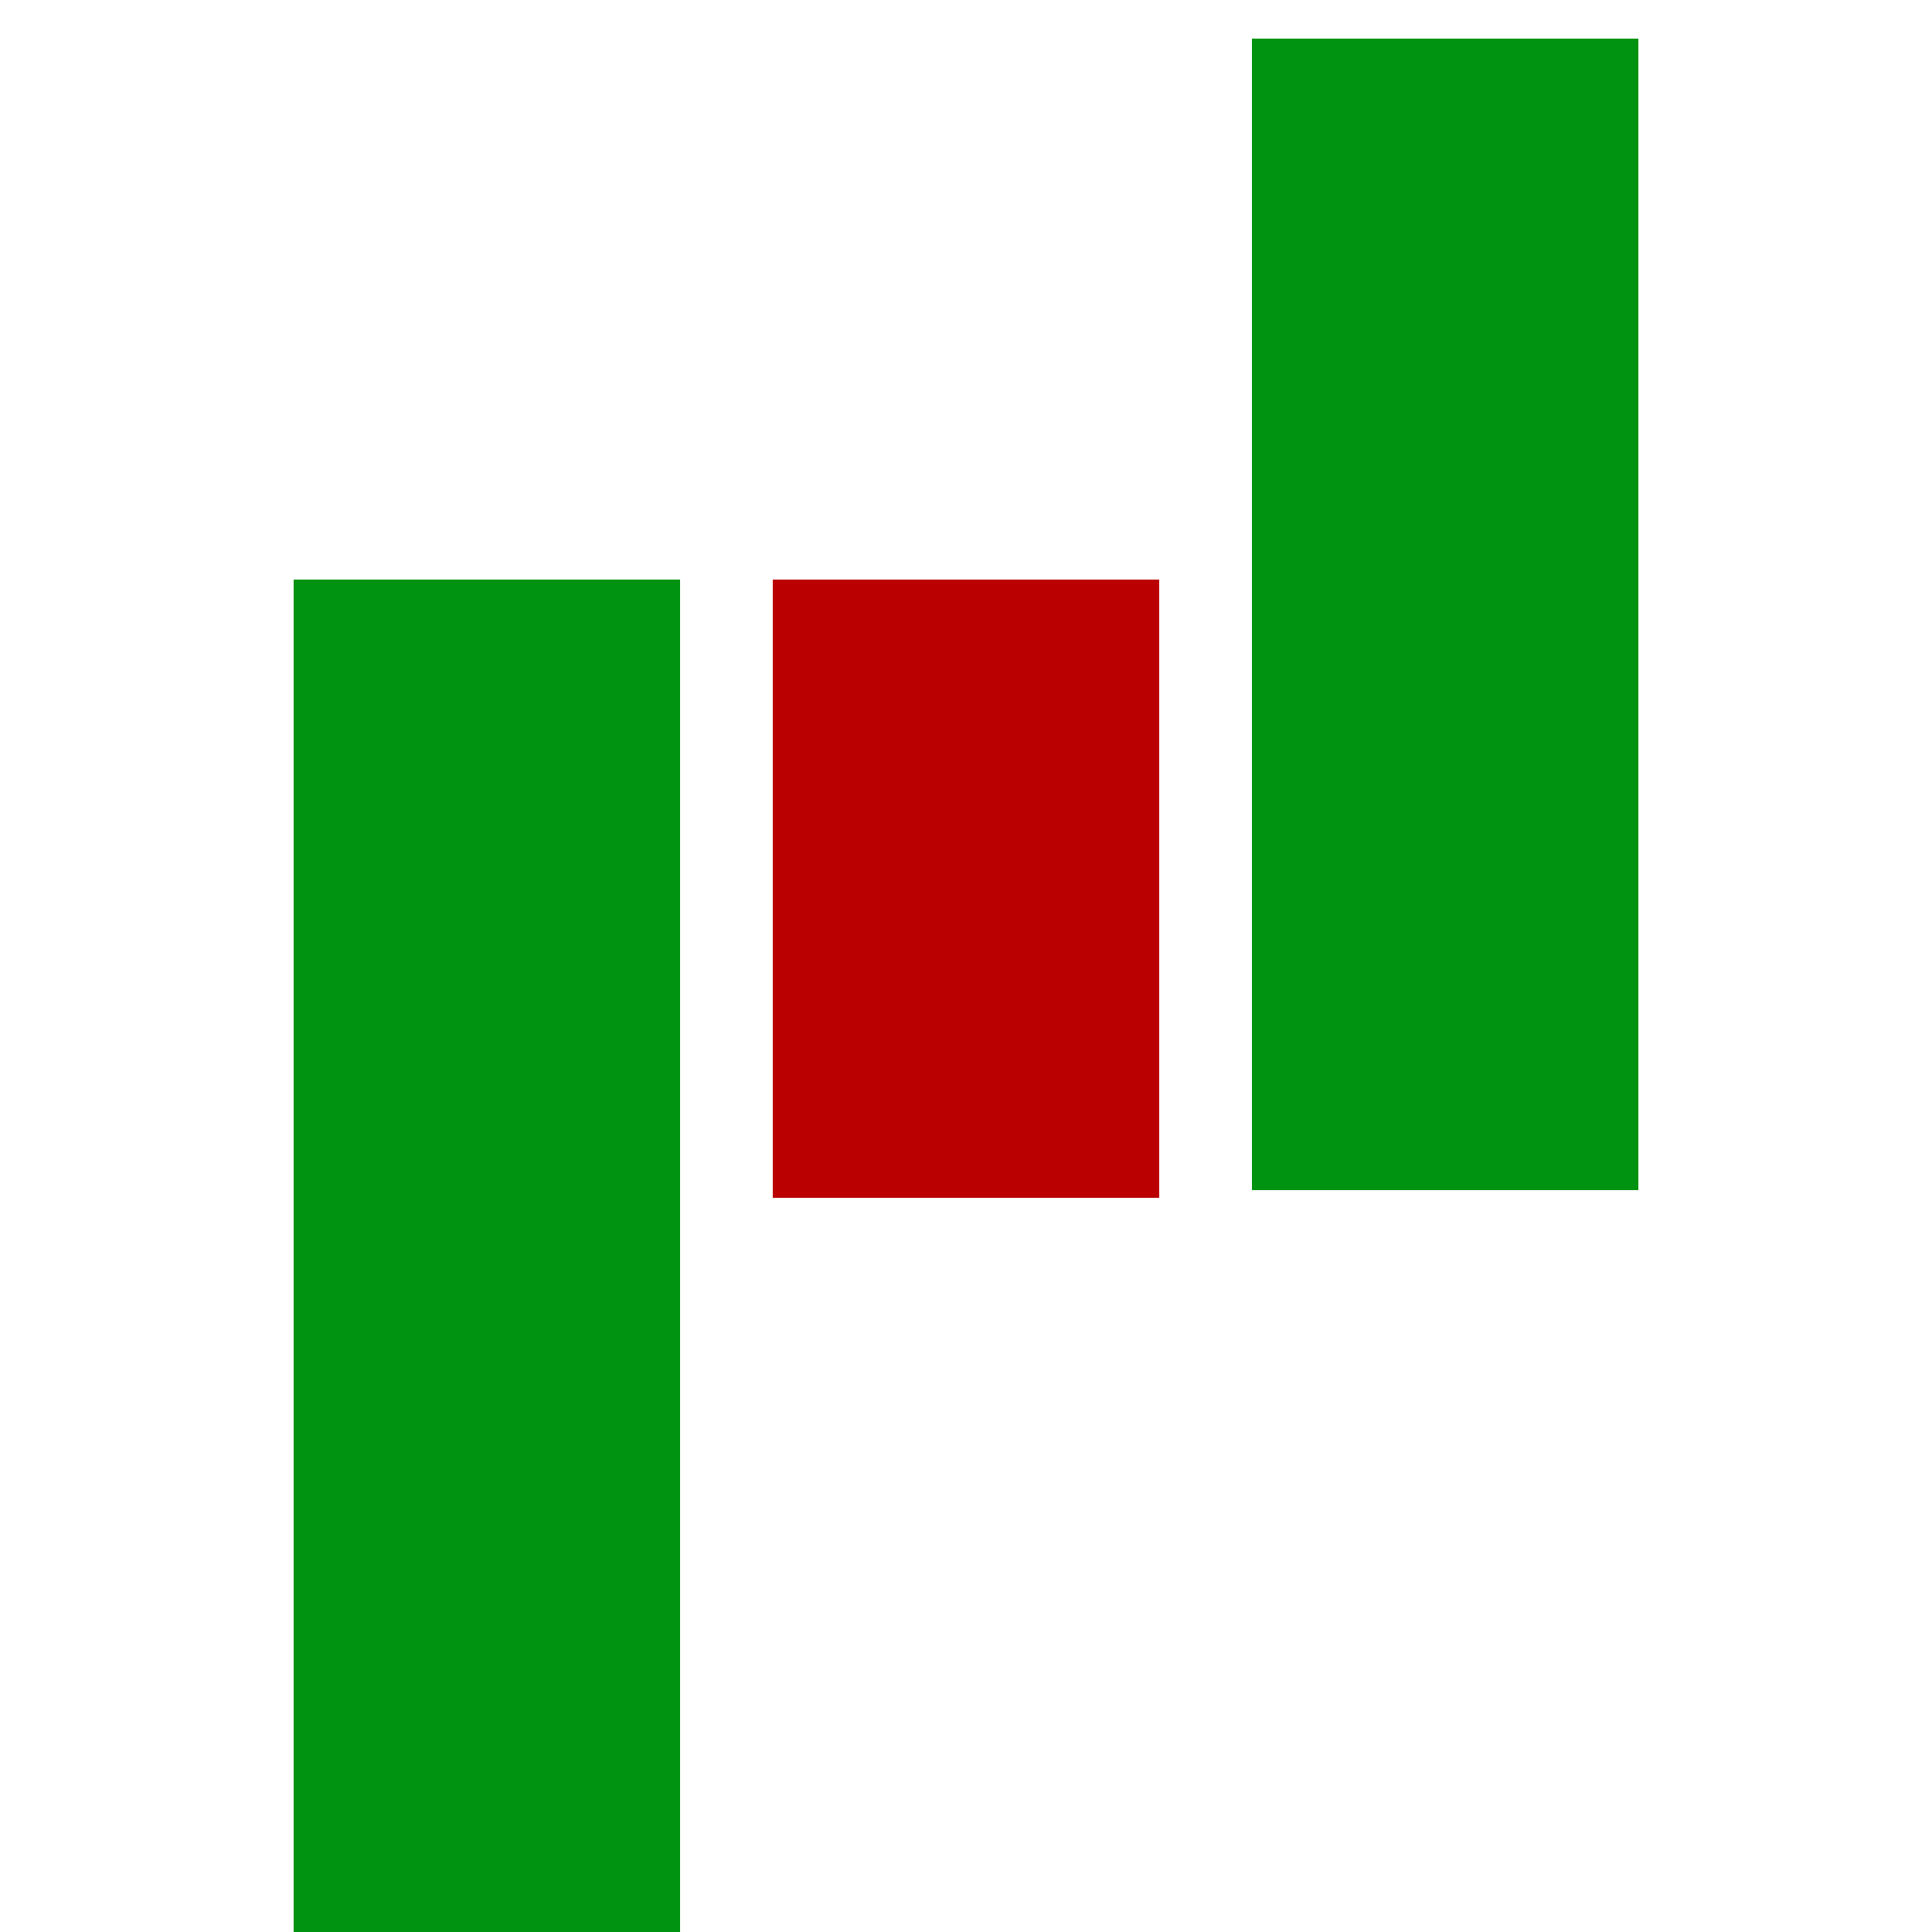 <?xml version="1.0" encoding="utf-8"?>
<!-- Generator: Adobe Illustrator 24.0.1, SVG Export Plug-In . SVG Version: 6.00 Build 0)  -->
<svg version="1.1" id="layer_x5F_base" xmlns="http://www.w3.org/2000/svg" xmlns:xlink="http://www.w3.org/1999/xlink" x="0px"
	 y="0px" viewBox="0 0 500 500" style="enable-background:new 0 0 500 500;" xml:space="preserve">
<style type="text/css">
	.st0{fill:#009311;}
	.st1{fill:#BA0000;}
</style>
<g id="default_x5F_long">
	<rect x="76" y="150" class="st0" width="100" height="350"/>
</g>
<g id="default_x5F_short">
	<rect x="200" y="150" class="st1" width="100" height="160"/>
</g>
<g id="default_x5F_long_1_">
	<rect x="324" y="10" class="st0" width="100" height="298"/>
</g>
</svg>
